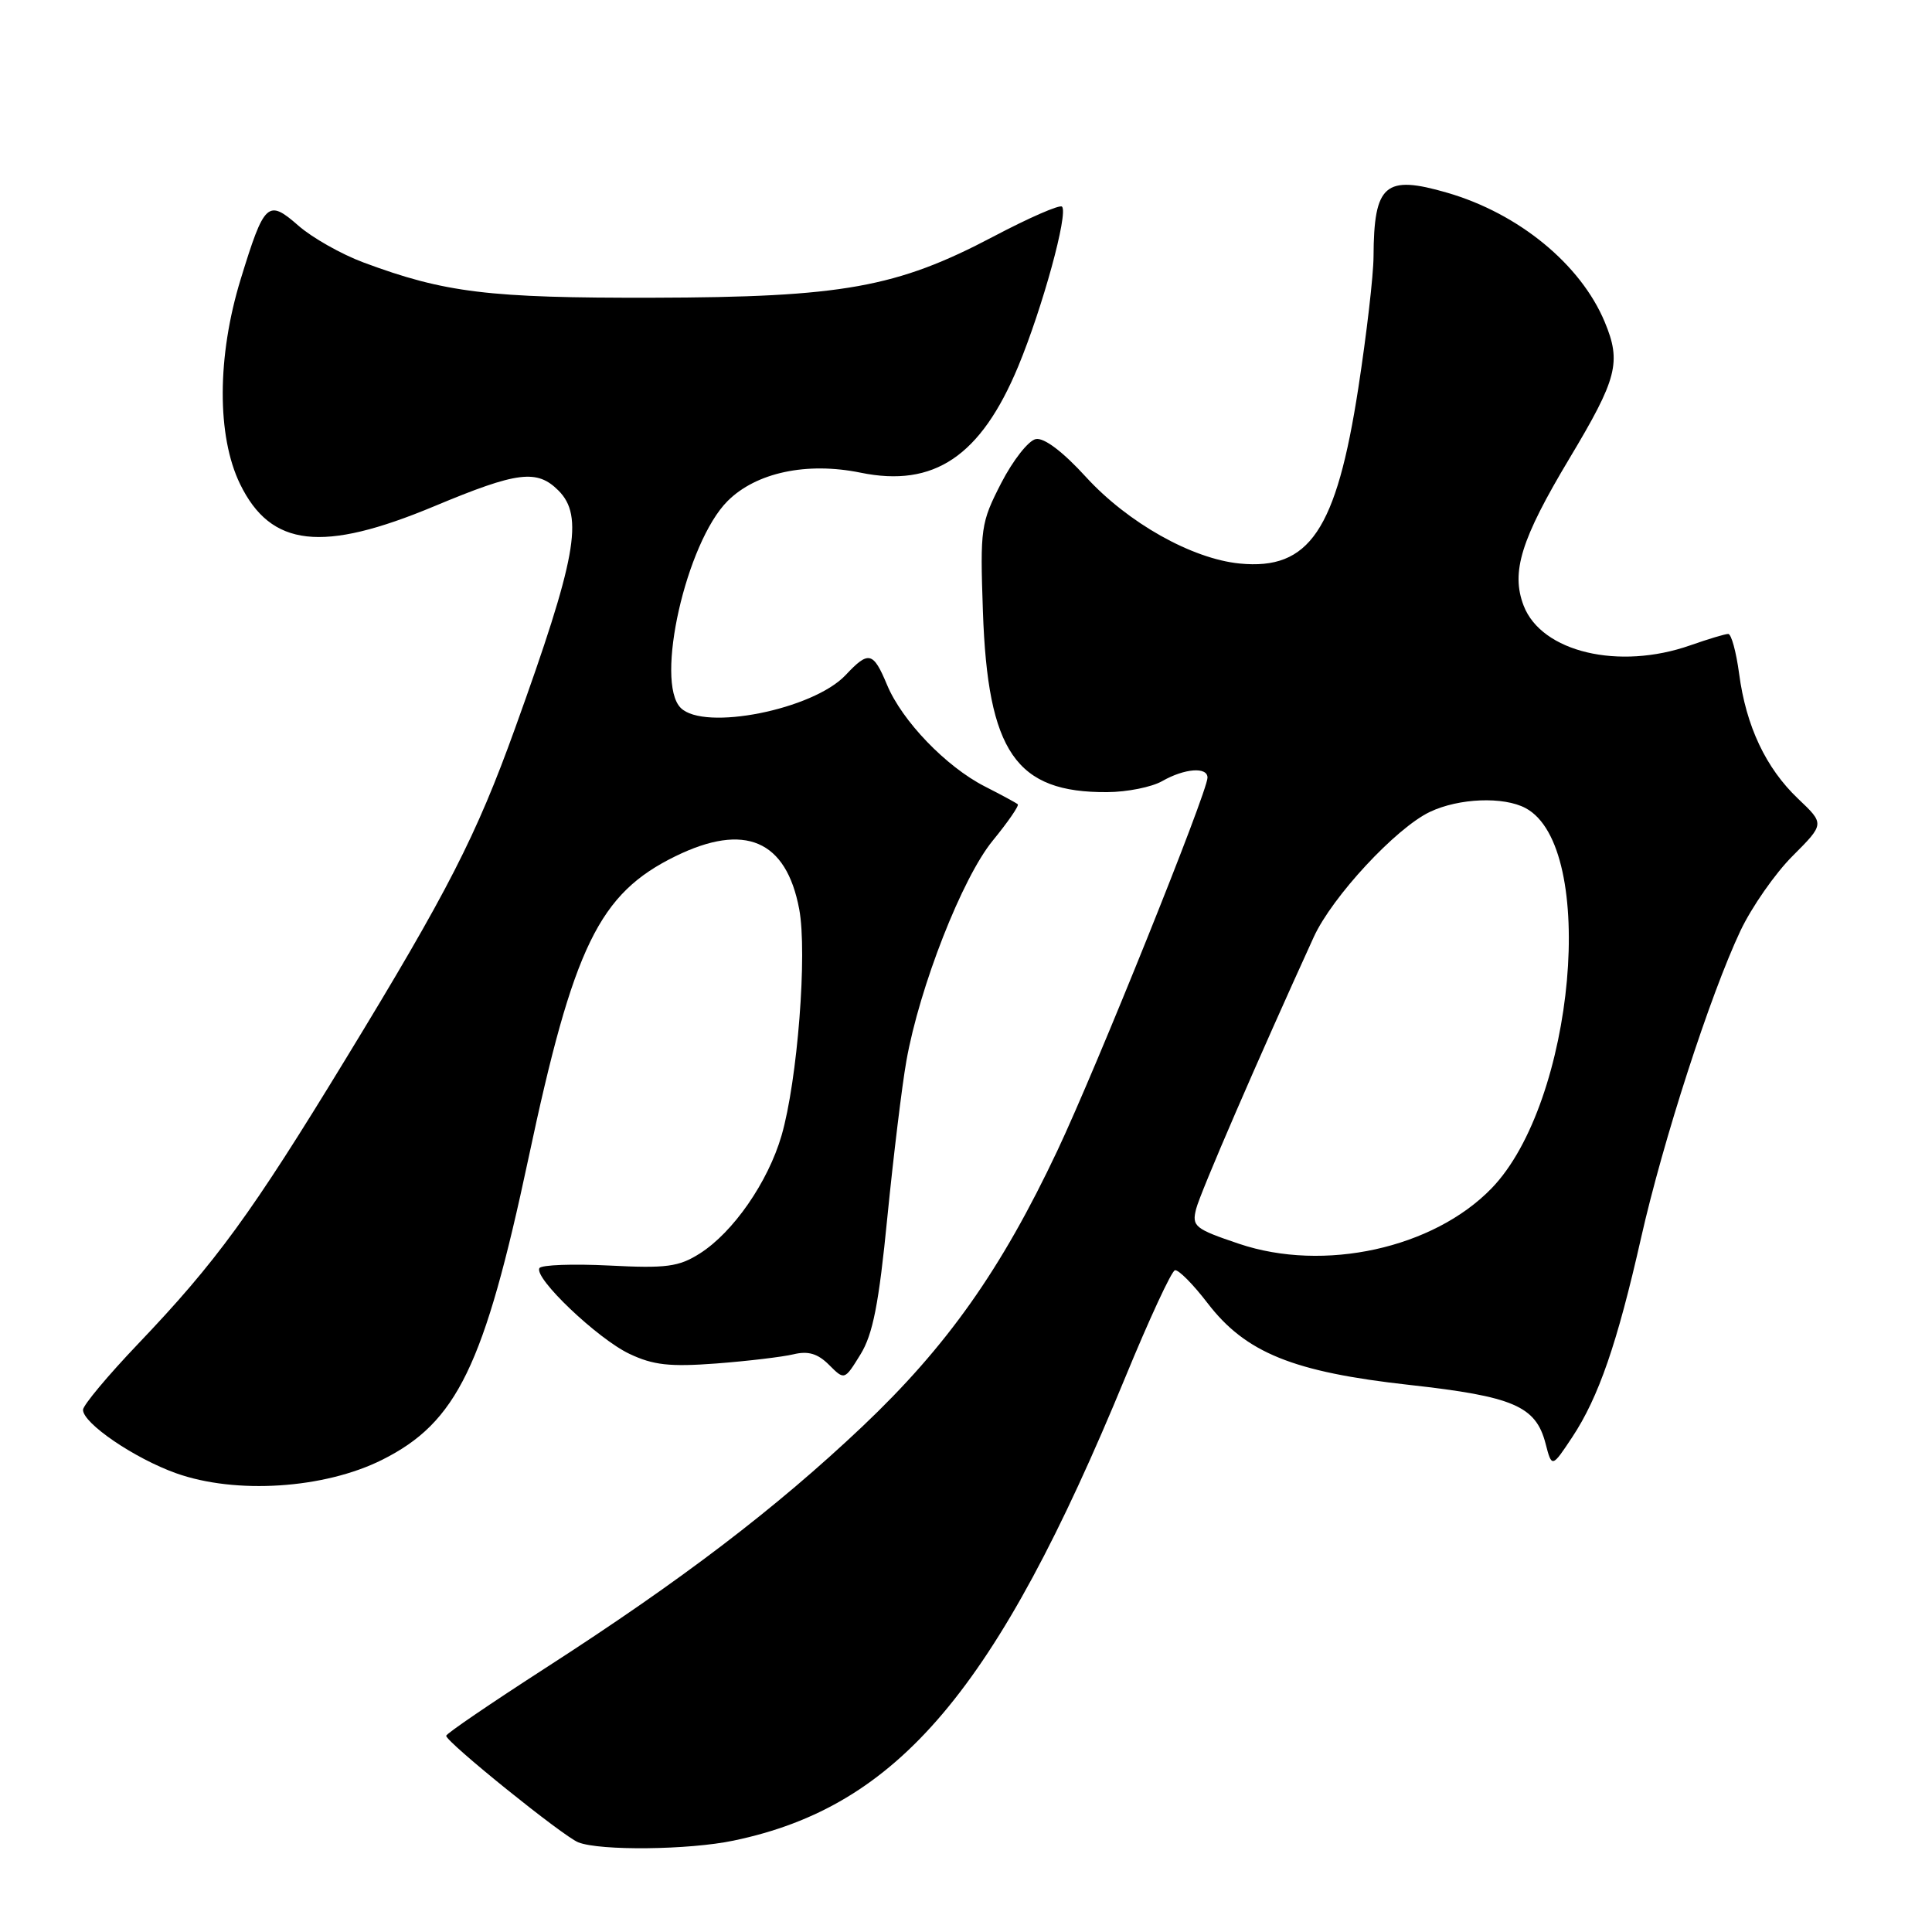 <?xml version="1.0" encoding="UTF-8" standalone="no"?>
<!DOCTYPE svg PUBLIC "-//W3C//DTD SVG 1.1//EN" "http://www.w3.org/Graphics/SVG/1.1/DTD/svg11.dtd" >
<svg xmlns="http://www.w3.org/2000/svg" xmlns:xlink="http://www.w3.org/1999/xlink" version="1.1" viewBox="0 0 256 256">
 <g >
 <path fill="currentColor"
d=" M 97.20 243.89 C 119.03 239.34 132.03 223.96 149.10 182.52 C 152.26 174.84 155.22 168.44 155.68 168.32 C 156.13 168.19 158.07 170.14 160.00 172.66 C 165.05 179.25 171.34 181.80 186.77 183.51 C 200.54 185.04 203.50 186.31 204.79 191.26 C 205.63 194.50 205.63 194.50 208.33 190.43 C 211.82 185.16 214.29 178.01 217.45 164.03 C 220.36 151.13 226.62 131.80 230.61 123.35 C 232.10 120.20 235.22 115.72 237.55 113.40 C 241.77 109.17 241.77 109.17 238.26 105.84 C 233.98 101.77 231.36 96.22 230.44 89.25 C 230.05 86.36 229.41 84.00 229.00 84.00 C 228.59 84.00 226.34 84.68 224.00 85.50 C 214.52 88.84 204.26 86.41 201.89 80.25 C 200.19 75.80 201.53 71.48 207.95 60.76 C 214.31 50.15 214.86 48.00 212.63 42.65 C 209.44 35.02 201.24 28.29 191.77 25.54 C 183.51 23.14 182.05 24.40 182.00 34.00 C 181.99 36.48 181.08 44.30 179.99 51.38 C 177.07 70.29 173.50 75.57 164.26 74.67 C 157.92 74.04 149.46 69.28 143.91 63.22 C 140.85 59.86 138.35 57.97 137.26 58.18 C 136.29 58.35 134.23 60.98 132.67 64.00 C 129.96 69.28 129.86 69.96 130.24 81.00 C 130.88 99.65 134.60 105.05 146.72 104.96 C 149.35 104.95 152.62 104.29 154.00 103.50 C 156.96 101.81 160.00 101.58 160.00 103.04 C 160.00 104.93 145.30 141.47 140.11 152.46 C 132.67 168.23 125.48 178.40 114.29 189.00 C 102.76 199.91 90.32 209.39 72.31 221.00 C 65.06 225.68 59.12 229.72 59.12 230.00 C 59.12 230.83 74.62 243.33 76.63 244.12 C 79.51 245.26 91.30 245.13 97.20 243.89 Z  M 50.62 193.44 C 60.55 188.48 64.16 181.03 70.02 153.50 C 76.00 125.34 79.38 118.41 89.51 113.45 C 98.69 108.96 104.18 111.31 105.90 120.47 C 106.99 126.30 105.67 143.19 103.56 150.46 C 101.76 156.65 97.14 163.30 92.72 166.10 C 89.94 167.86 88.30 168.08 80.73 167.69 C 75.91 167.45 71.75 167.60 71.48 168.03 C 70.69 169.31 79.18 177.39 83.40 179.39 C 86.56 180.89 88.75 181.13 94.90 180.67 C 99.08 180.35 103.69 179.80 105.15 179.45 C 107.09 178.98 108.36 179.36 109.85 180.85 C 111.90 182.90 111.90 182.90 114.01 179.48 C 115.66 176.81 116.45 172.81 117.58 161.28 C 118.39 153.15 119.52 143.84 120.10 140.58 C 121.84 130.76 127.51 116.30 131.55 111.38 C 133.57 108.91 135.06 106.75 134.86 106.57 C 134.66 106.39 132.70 105.33 130.50 104.21 C 125.36 101.59 119.53 95.53 117.54 90.75 C 115.70 86.34 115.10 86.20 112.05 89.45 C 107.75 94.02 93.30 96.90 90.20 93.80 C 86.74 90.34 90.92 71.88 96.41 66.39 C 100.19 62.61 106.90 61.18 114.02 62.63 C 123.76 64.63 129.96 60.46 134.91 48.57 C 138.13 40.82 141.58 28.25 140.72 27.38 C 140.42 27.08 136.34 28.86 131.64 31.34 C 118.82 38.10 111.64 39.39 86.50 39.45 C 64.74 39.50 58.94 38.79 48.17 34.78 C 45.24 33.69 41.35 31.49 39.54 29.90 C 35.49 26.35 35.03 26.78 31.89 37.00 C 28.75 47.23 28.72 57.79 31.81 64.14 C 35.89 72.51 42.71 73.28 57.59 67.06 C 68.58 62.47 71.15 62.15 74.00 65.00 C 77.39 68.39 76.37 73.98 68.25 96.50 C 63.11 110.76 59.35 118.11 45.84 140.26 C 33.30 160.84 28.65 167.22 18.26 178.11 C 14.27 182.30 11.00 186.21 11.00 186.81 C 11.00 188.60 17.81 193.24 23.33 195.21 C 31.24 198.03 42.95 197.27 50.62 193.44 Z  M 164.18 164.81 C 158.31 162.83 157.91 162.50 158.49 160.20 C 159.01 158.10 166.80 140.10 174.08 124.16 C 176.52 118.82 184.97 109.72 189.47 107.58 C 193.32 105.75 199.23 105.52 202.15 107.08 C 211.72 112.20 208.68 146.08 197.63 157.47 C 189.92 165.42 175.42 168.60 164.18 164.81 Z "/>
</g>
</svg>